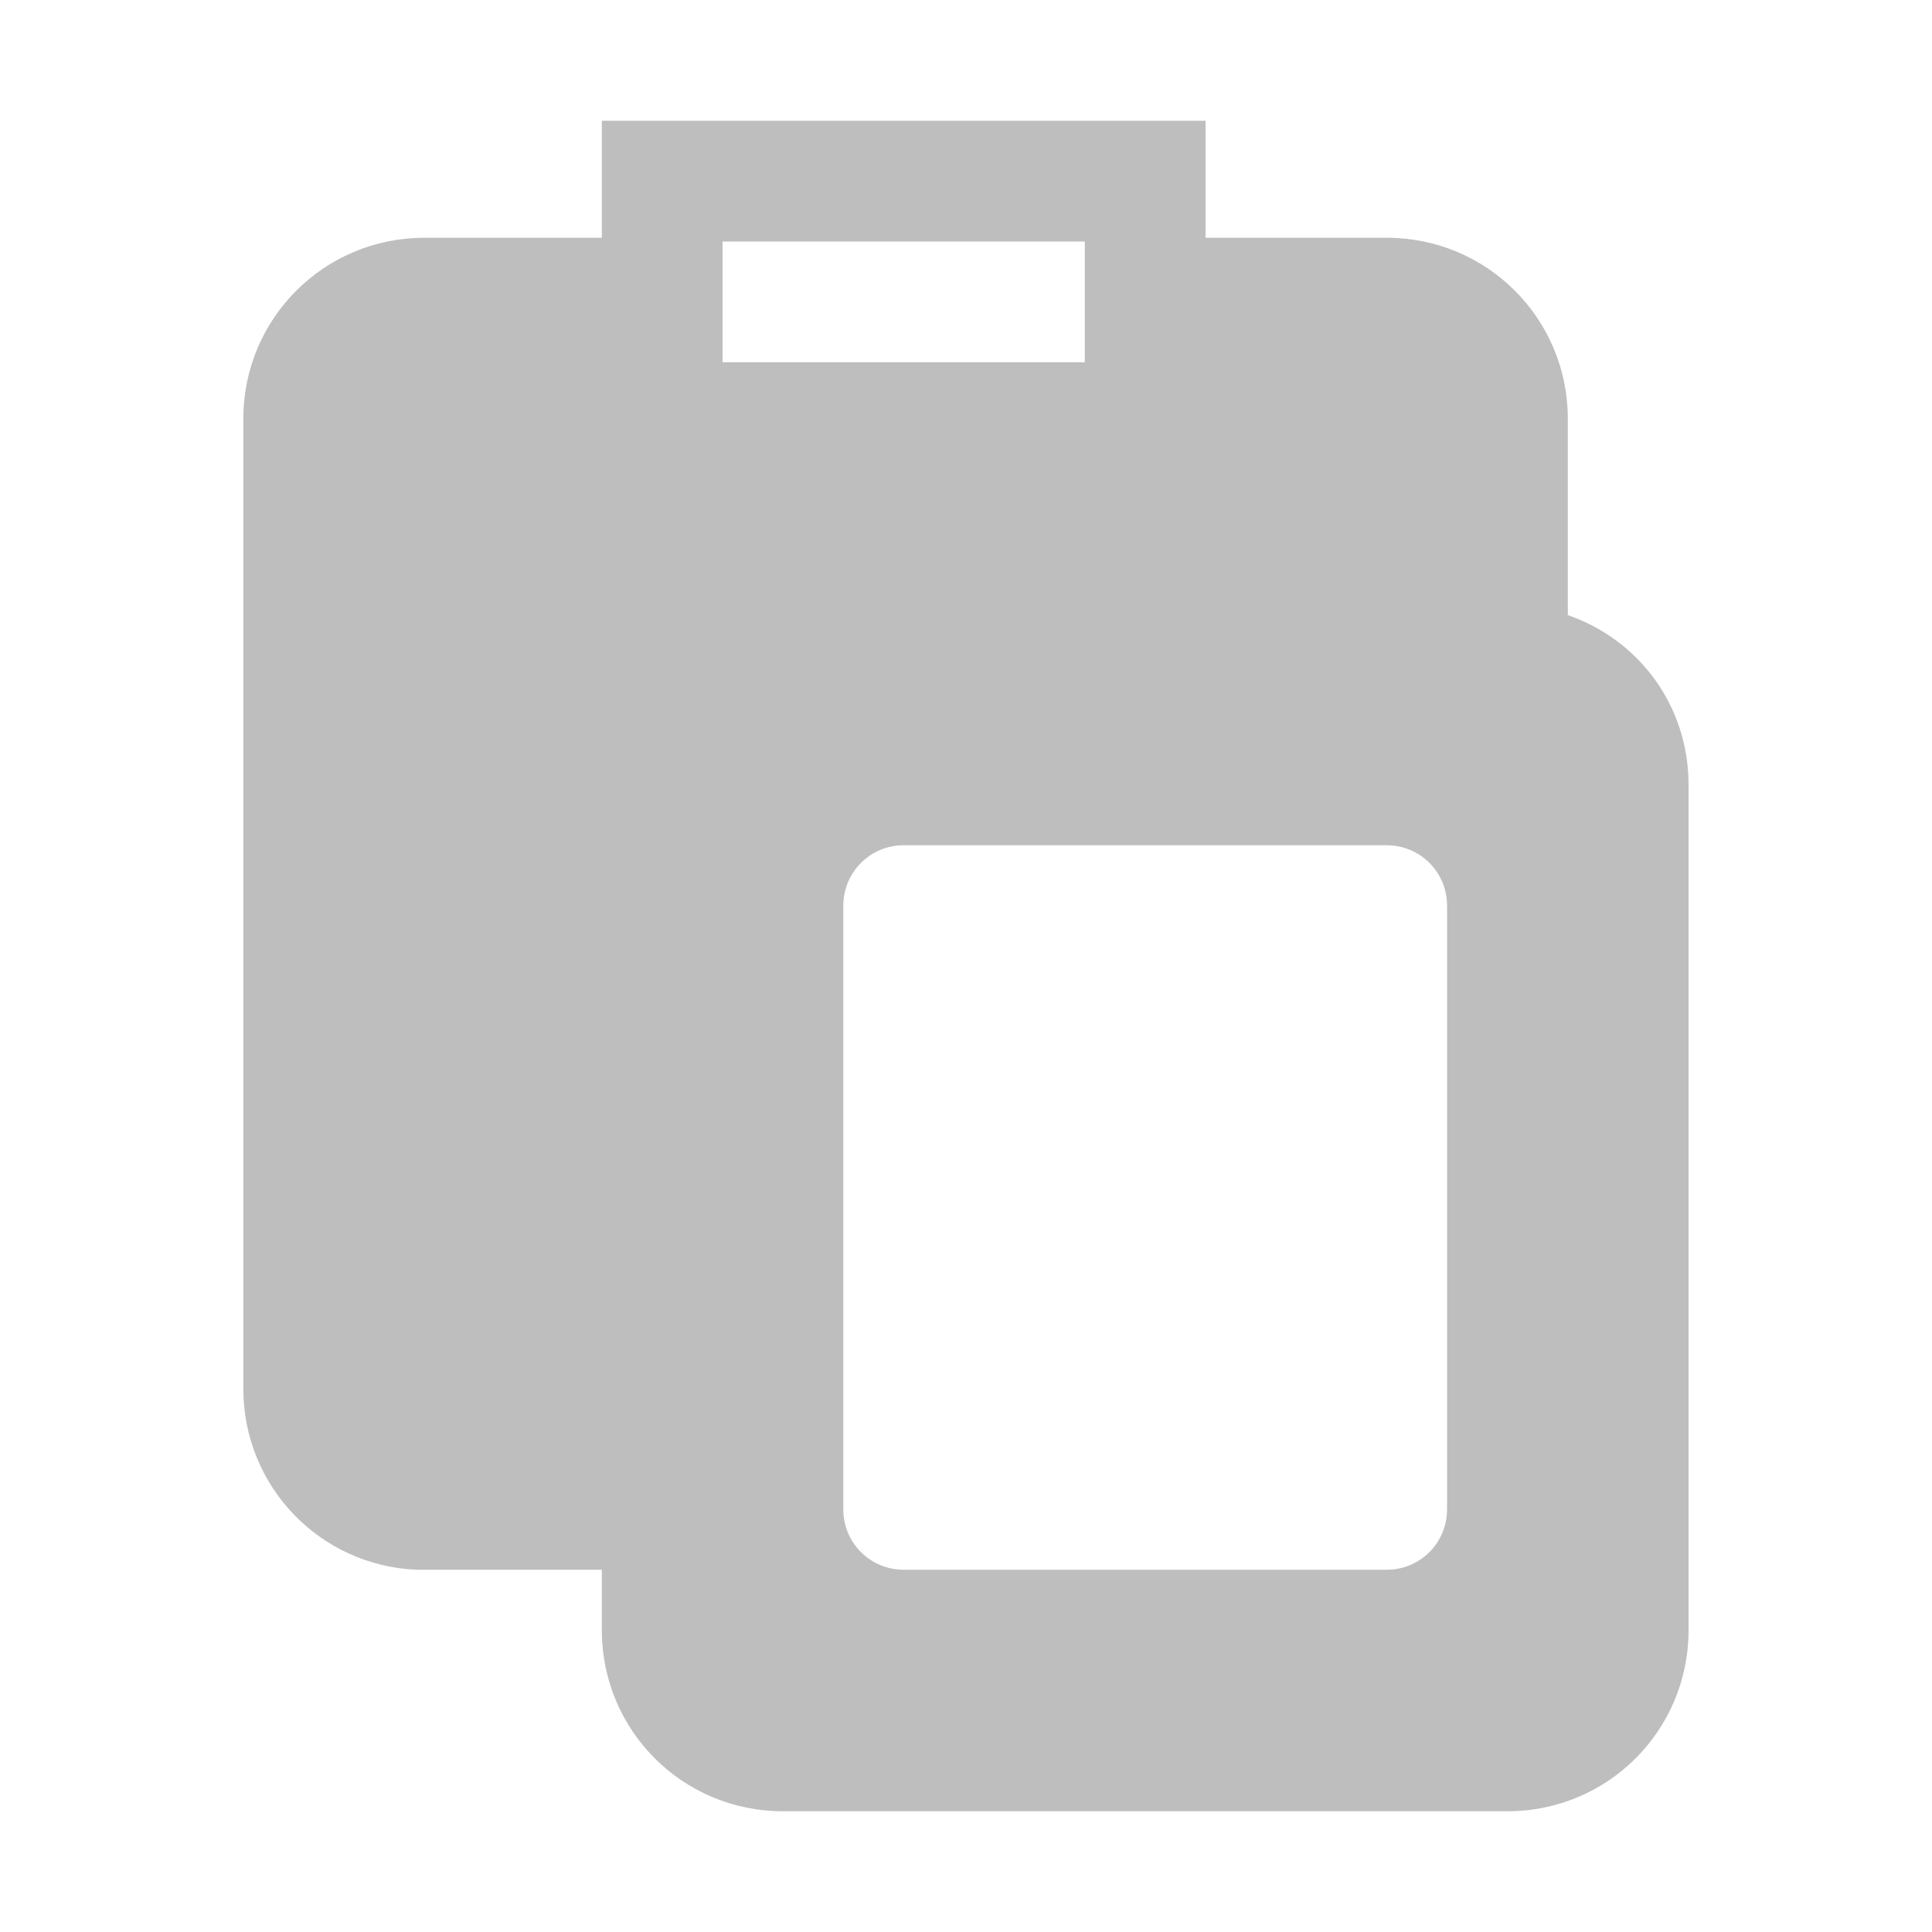 <?xml version="1.0" encoding="UTF-8" standalone="no"?>
<!-- Created with Inkscape (http://www.inkscape.org/) -->

<svg
   xmlns:dc="http://purl.org/dc/elements/1.1/"
   xmlns:cc="http://creativecommons.org/ns#"
   xmlns:rdf="http://www.w3.org/1999/02/22-rdf-syntax-ns#"
   xmlns:svg="http://www.w3.org/2000/svg"
   xmlns="http://www.w3.org/2000/svg"
   xmlns:sodipodi="http://sodipodi.sourceforge.net/DTD/sodipodi-0.dtd"
   xmlns:inkscape="http://www.inkscape.org/namespaces/inkscape"
   width="16"
   height="16"
   id="svg2"
   sodipodi:version="0.32"
   inkscape:version="0.91 r13725"
   version="1.0"
   sodipodi:docname="edit-paste-symbolic.svg"
   inkscape:output_extension="org.inkscape.output.svg.inkscape"
   inkscape:export-filename="/home/matt/.icons/Sirocco/scalable/mimetypes/text-plain.png"
   inkscape:export-xdpi="90"
   inkscape:export-ydpi="90"
   sodipodi:modified="true"
   style="display:inline">
  <sodipodi:namedview
     id="base"
     pagecolor="#ebdbb2"
     bordercolor="#666666"
     borderopacity="1.0"
     inkscape:pageopacity="0.0"
     inkscape:pageshadow="2"
     inkscape:zoom="23.252798"
     inkscape:cx="2.640983"
     inkscape:cy="7.8251948"
     inkscape:document-units="px"
     inkscape:current-layer="layer1"
     width="128px"
     height="128px"
     inkscape:showpageshadow="false"
     inkscape:window-width="1920"
     inkscape:window-height="1028"
     inkscape:window-x="0"
     inkscape:window-y="25"
     showguides="true"
     inkscape:guide-bbox="true"
     showgrid="true"
     inkscape:window-maximized="1">
    <sodipodi:guide
       id="guide2226"
       position="32.637,117.998"
       orientation="horizontal" />
    <sodipodi:guide
       id="guide2230"
       position="110,57.402"
       orientation="vertical" />
    <sodipodi:guide
       id="guide2232"
       position="33.761"
       orientation="horizontal" />
    <sodipodi:guide
       id="guide2231"
       position="46.775"
       orientation="horizontal" />
    <inkscape:grid
       enabled="true"
       visible="true"
       id="grid3231"
       type="xygrid" />
    <sodipodi:guide
       orientation="1,0"
       position="100,67.625"
       id="guide2713" />
  </sodipodi:namedview>
  <defs
     id="defs4" />
  <g
     style="display:inline"
     inkscape:label="Calque 1"
     id="layer1"
     inkscape:groupmode="layer">
    <g
       id="edit-paste_16"
       transform="translate(-38,-204.362)"
       inkscape:label="#g7915">
      <g
         transform="translate(37.984,204.362)"
         id="g4742"
         style="display:inline">
        <g
           style="display:inline"
           inkscape:label="Calque 1"
           id="layer1-88">
          <path
             inkscape:connector-curvature="0"
             style="display:inline;fill:#bebebe;fill-opacity:1;stroke:none"
             d="m 5,1 0,0.969 -1.469,0 c -0.831,0 -1.5,0.669 -1.5,1.5 l 0,8.031 c 0,0.81 0.635,1.468 1.438,1.5 0.02,8.12e-4 0.042,0 0.062,0 L 4,13 5,13 5,13.5 C 5,14.331 5.669,15 6.5,15 l 6,0 c 0.831,0 1.5,-0.669 1.5,-1.5 l 0,-7 c 0,-0.658 -0.413,-1.203 -1,-1.406 l 0,-1.625 c 0,-0.831 -0.669,-1.5 -1.5,-1.5 l -1.5,0 0,-0.969 z m 1,1 3,0 0,1 -3,0 z m 1.5,5 4,0 c 0.277,0 0.5,0.223 0.5,0.5 L 12,12.5 c 0,0.277 -0.223,0.5 -0.5,0.5 l -4,0 C 7.223,13 7,12.777 7,12.5 L 7,7.5 c 0,-0.277 0.223,-0.5 0.5,-0.5 z"
             id="Symbol-6"
             sodipodi:nodetypes="ccsssssccssssscssccccccccsssssssss" />
        </g>
      </g>
    </g>
  </g>
</svg>
